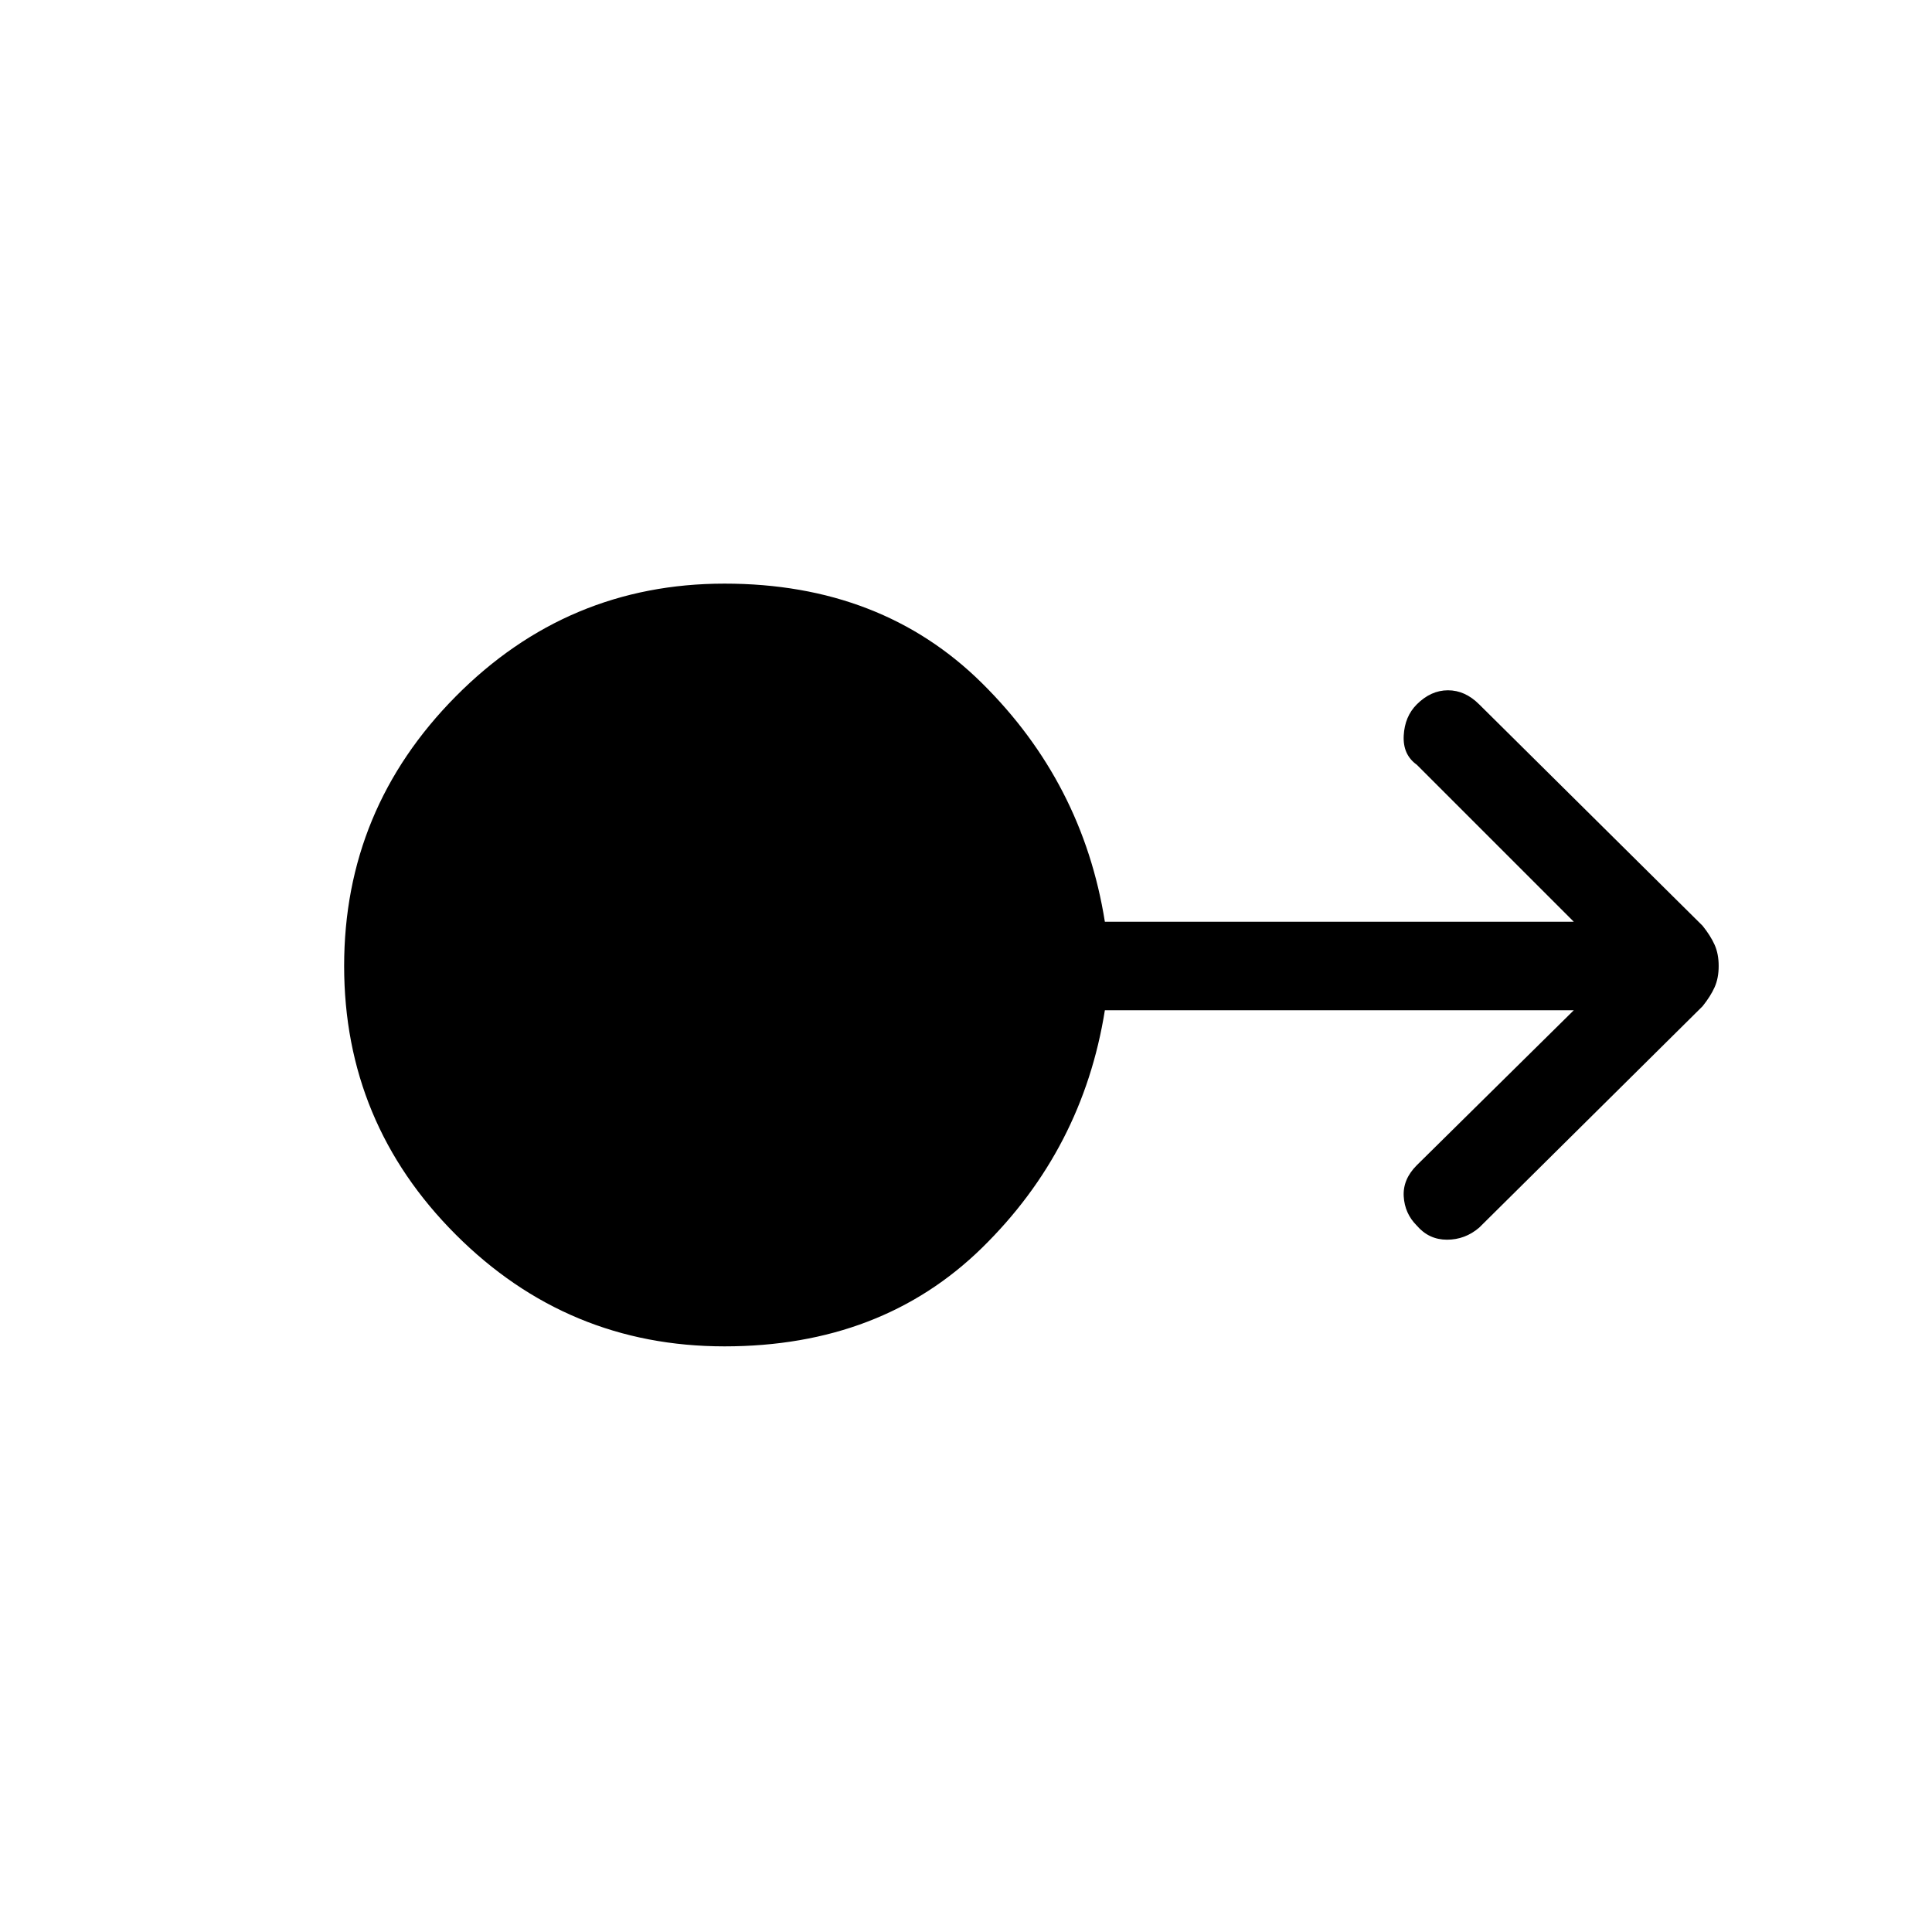 <svg xmlns="http://www.w3.org/2000/svg" height="48" width="48"><path d="M18 33.45q-3.9 0-6.675-2.775T8.55 24q0-3.9 2.775-6.7Q14.1 14.5 18 14.5t6.4 2.475q2.5 2.475 3.05 5.925H39.1L35.2 19q-.35-.25-.325-.725.025-.475.325-.775.35-.35.775-.35.425 0 .775.35L42.3 23q.2.25.3.475.1.225.1.525 0 .3-.1.525-.1.225-.3.475l-5.55 5.5q-.35.3-.8.3-.45 0-.75-.35-.3-.3-.325-.725-.025-.425.325-.775l3.9-3.85H27.45q-.55 3.45-3.05 5.9T18 33.45Z"/></svg>